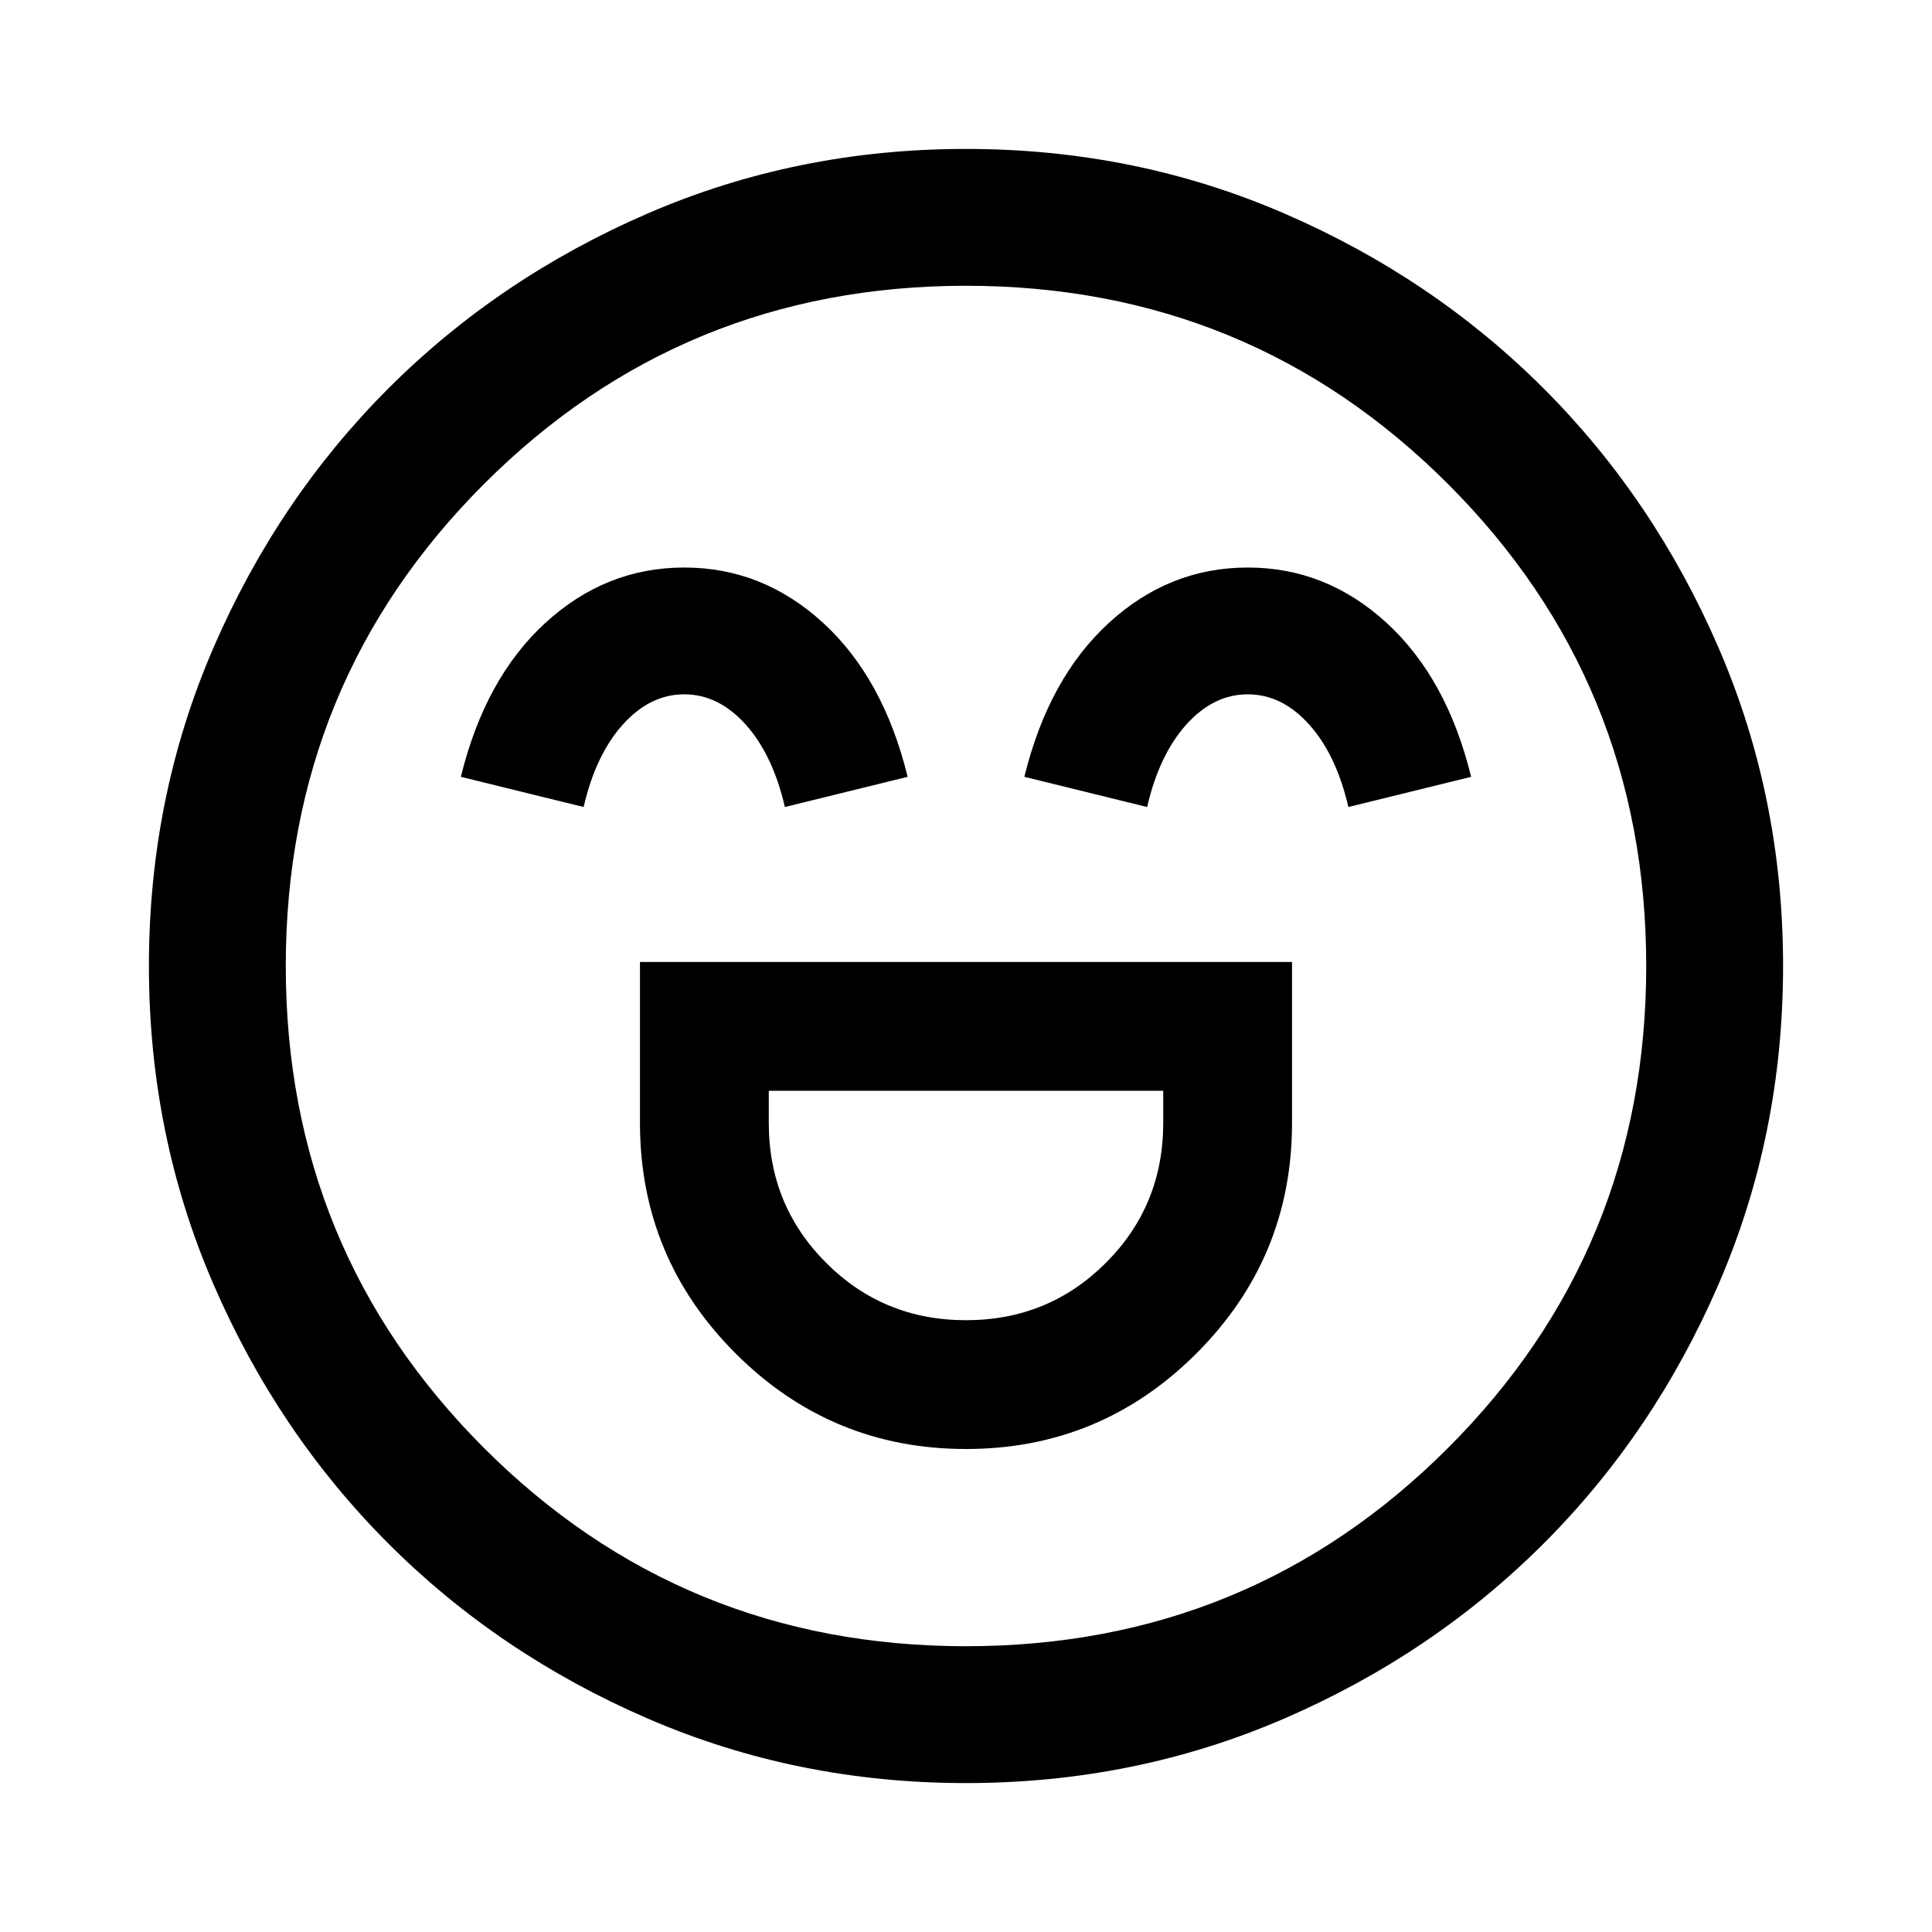 <svg xmlns="http://www.w3.org/2000/svg" width="48" height="48" viewBox="0 0 48 48"><path d="M15.9 23.9v4q0 3.35 2.375 5.725Q20.65 36 24 36q3.35 0 5.725-2.375Q32.1 31.25 32.1 27.9v-4Zm8.1 8.9q-2.05 0-3.475-1.425Q19.1 29.95 19.1 27.9v-.8h9.8v.8q0 2.05-1.425 3.475Q26.05 32.8 24 32.8Zm-7-18.7q-1.95 0-3.45 1.375-1.5 1.375-2.1 3.825l3.05.75q.3-1.3.975-2.05.675-.75 1.525-.75.85 0 1.525.75.675.75.975 2.05l3.05-.75q-.6-2.45-2.1-3.825T17 14.1Zm14 0q-1.95 0-3.45 1.375-1.5 1.375-2.1 3.825l3.05.75q.3-1.3.975-2.05.675-.75 1.525-.75.85 0 1.525.75.675.75.975 2.05l3.05-.75q-.6-2.45-2.1-3.825T31 14.1Zm-7 30.2q-4.2 0-7.9-1.6t-6.45-4.35Q6.9 35.6 5.3 31.9 3.7 28.2 3.7 24t1.6-7.9q1.6-3.7 4.35-6.45Q12.4 6.9 16.1 5.3q3.7-1.6 7.9-1.6t7.9 1.6q3.7 1.6 6.45 4.35 2.75 2.75 4.35 6.45 1.6 3.7 1.6 7.9t-1.6 7.9q-1.6 3.7-4.35 6.45-2.75 2.75-6.45 4.35-3.7 1.6-7.9 1.6ZM24 24Zm0 16.9q7.05 0 11.975-4.925T40.9 24q0-7.05-4.925-11.975T24 7.1q-7.05 0-11.975 4.925T7.1 24q0 7.05 4.925 11.975T24 40.9Z"/></svg>